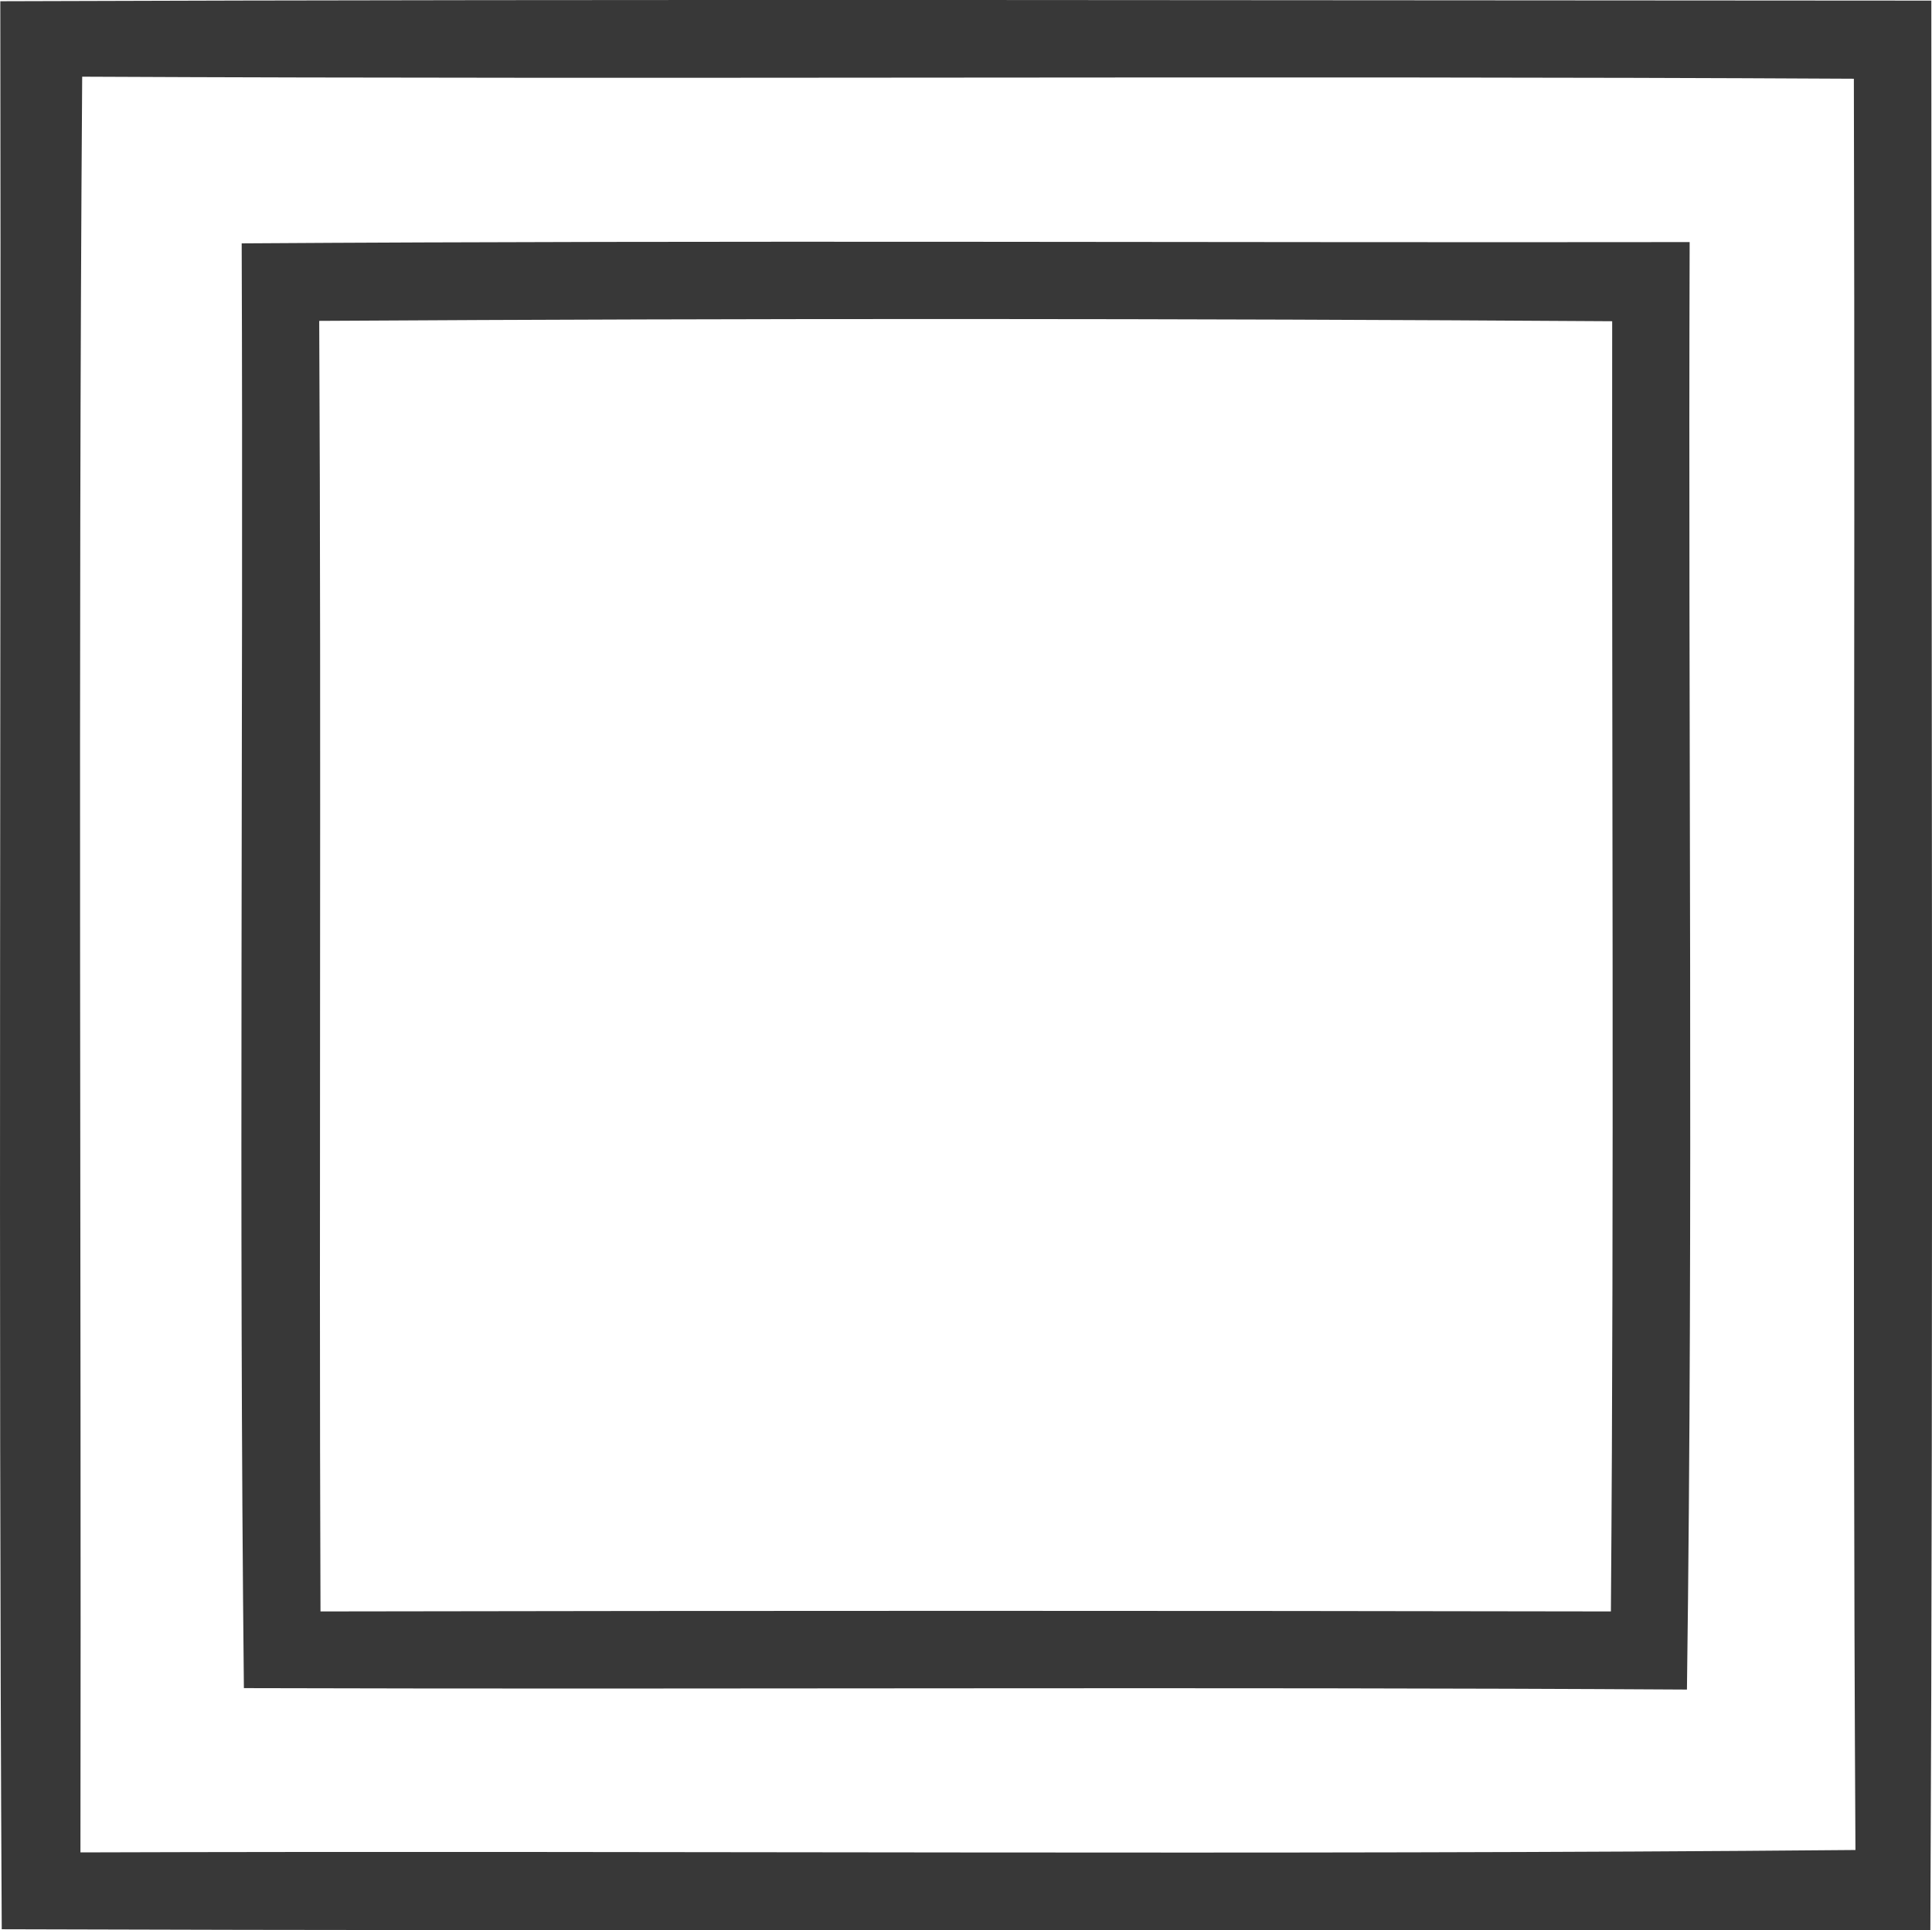 <svg xmlns="http://www.w3.org/2000/svg" width="37.755" height="37.732" viewBox="0 0 37.755 37.732">
  <g id="Group_2495" data-name="Group 2495" transform="translate(0 0)">
    <path id="Path_1150" data-name="Path 1150" d="M1443.837,211.553c12.579-.044,25.157-.016,37.736-.012,0,12.572.04,25.148-.019,37.72-12.563-.022-25.126.019-37.689-.022-.068-12.56-.009-25.123-.028-37.686m1.6,1.475c-.081,11.567-.016,23.141-.034,34.709,11.561-.037,23.126.056,34.687-.047-.065-11.539,0-23.082-.031-34.622C1468.521,213.006,1456.978,213.084,1445.439,213.028Z" transform="translate(-1443.831 -211.529)" fill="#383838"/>
    <path id="Path_1151" data-name="Path 1151" d="M1458.992,226.746c9.43-.062,18.863-.012,28.3-.025-.031,9.43.074,18.866-.053,28.293-9.4-.056-18.8,0-28.2-.028-.1-9.411-.009-18.829-.043-28.24m1.515,1.515c.043,8.406-.006,16.816.025,25.226q12.61-.023,25.217,0c.065-8.406.016-16.813.025-25.219Q1473.14,228.185,1460.507,228.261Z" transform="translate(-1454.273 -221.989)" fill="#383838"/>
  </g>
</svg>
